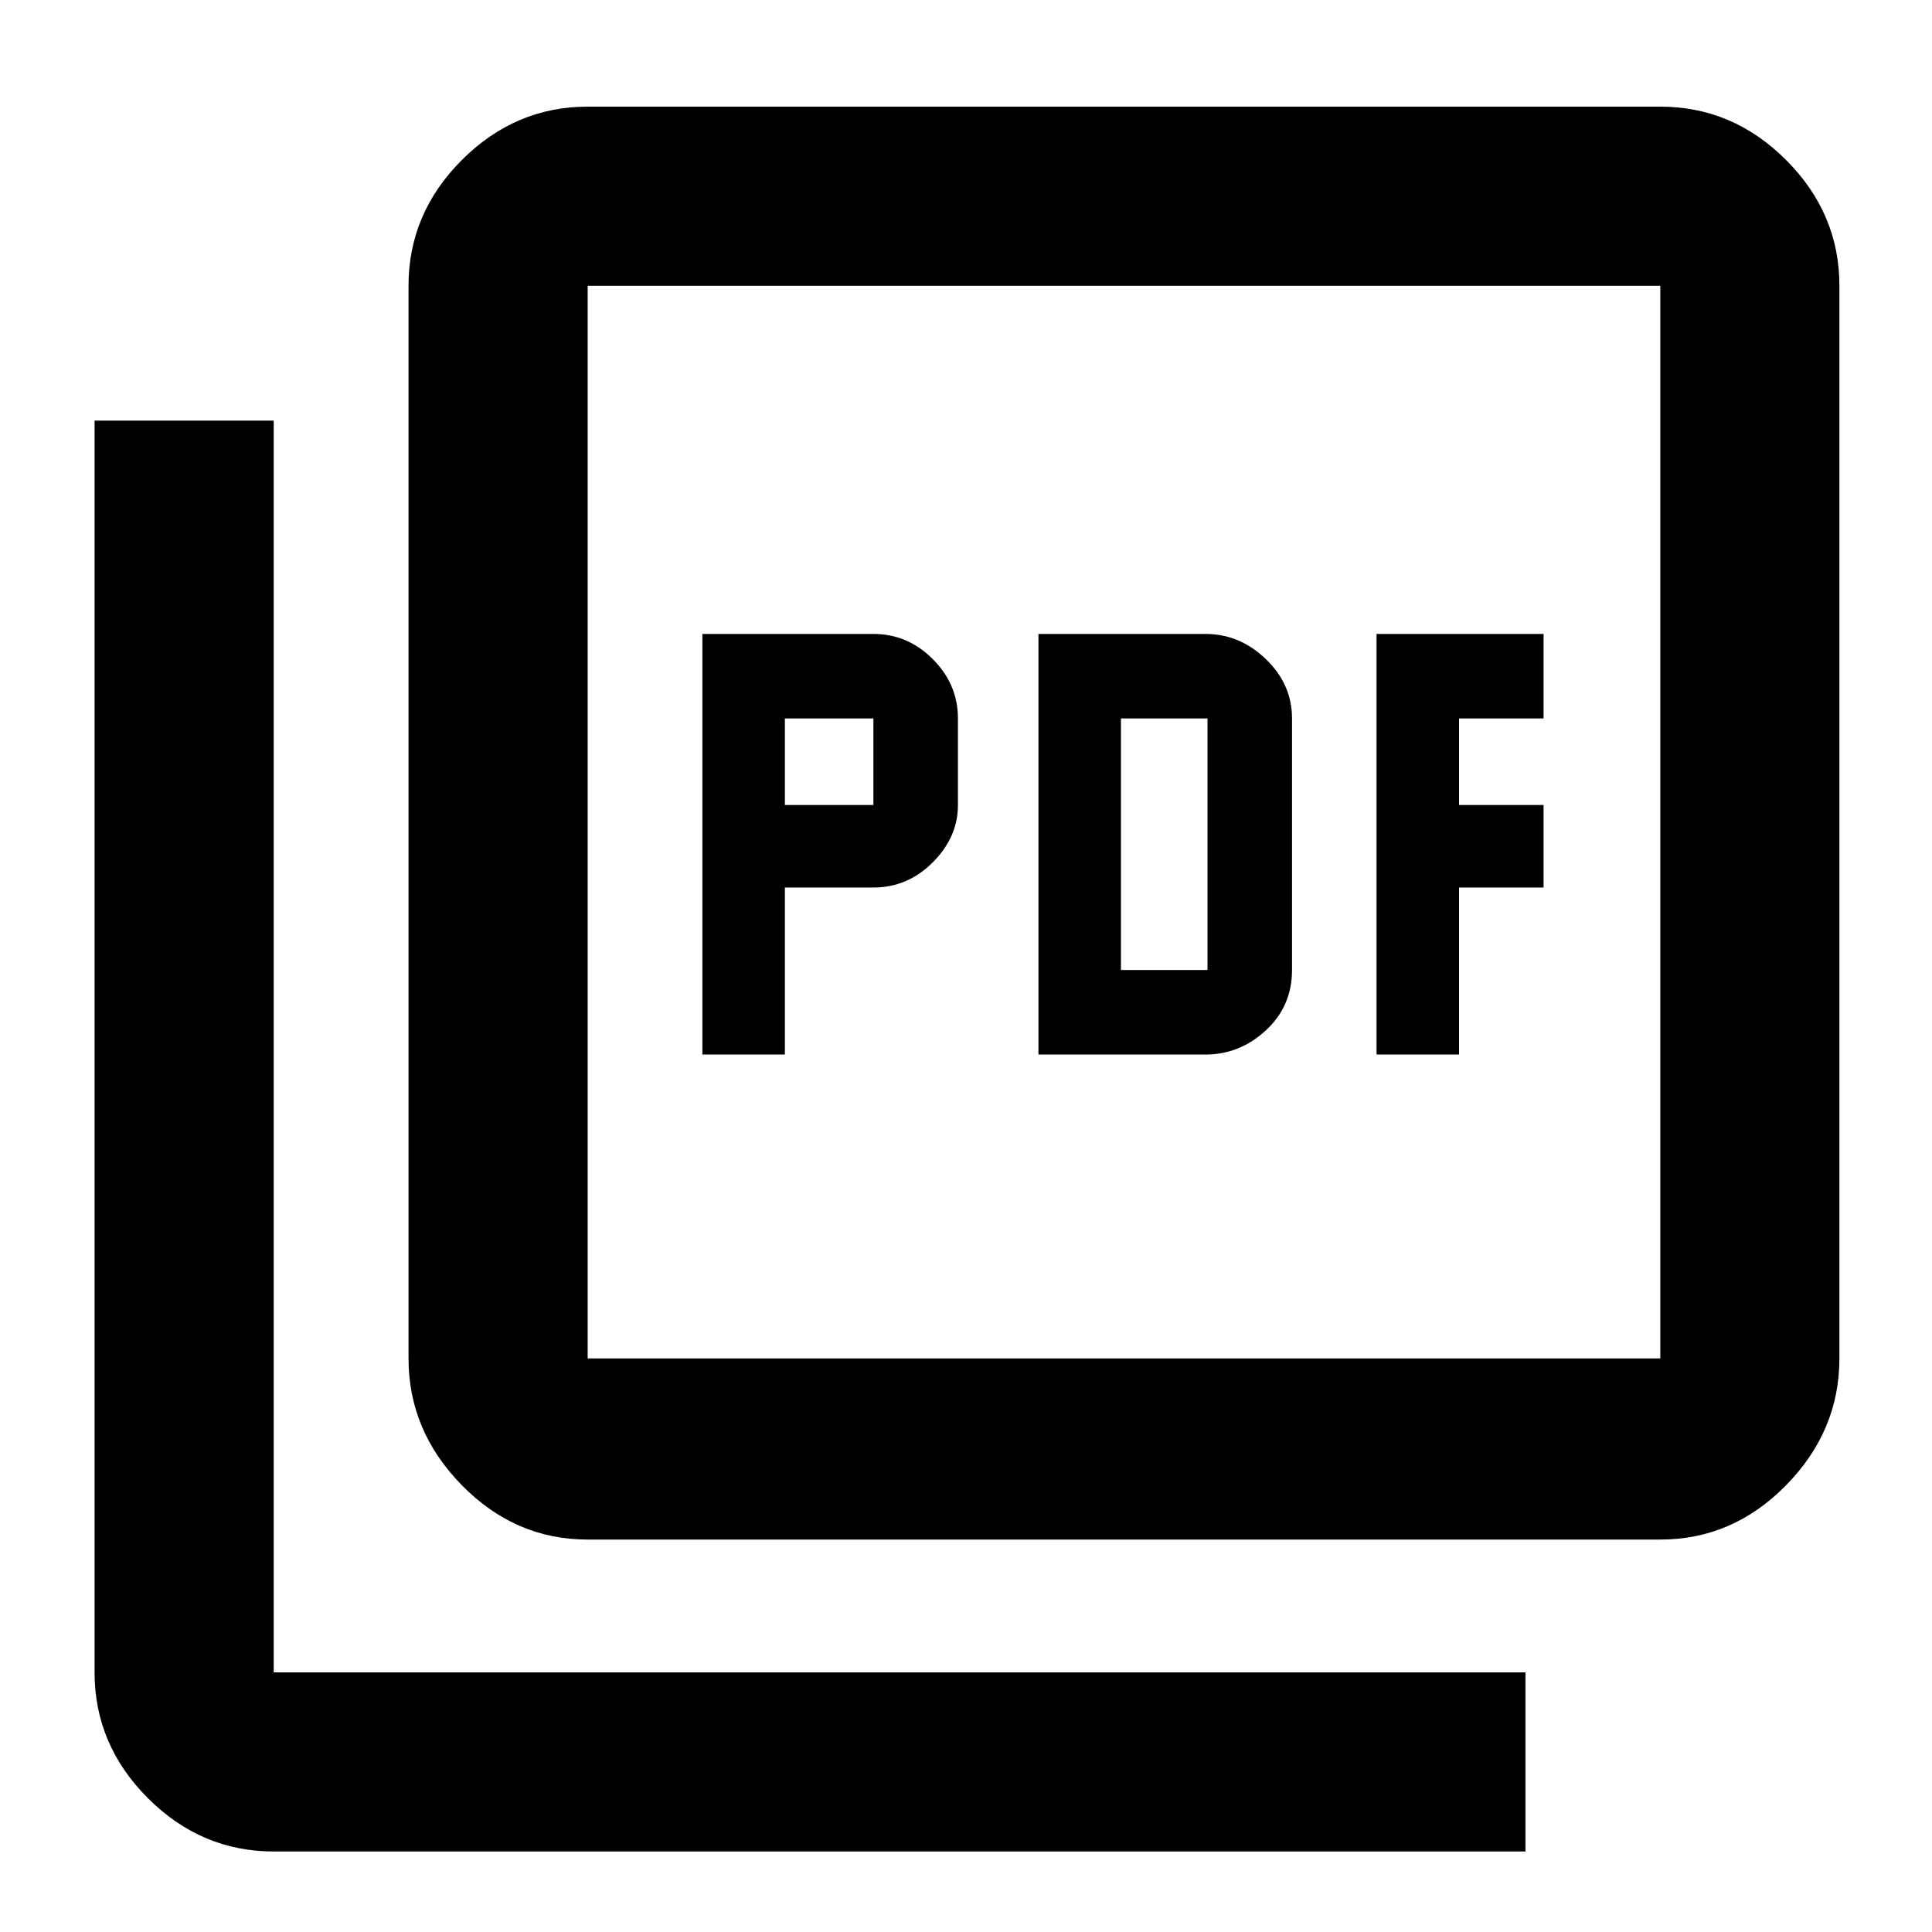 <svg xmlns="http://www.w3.org/2000/svg" height="40" width="40"><path d="M14.542 21.833h1.708v-3.458h1.833q.709 0 1.229-.521.521-.521.521-1.187v-1.792q0-.708-.521-1.229-.52-.521-1.229-.521h-3.541Zm1.708-5.166v-1.792h1.833v1.792Zm5.25 5.166h3.458q.709 0 1.25-.5.542-.5.542-1.25v-5.208q0-.708-.542-1.229-.541-.521-1.25-.521H21.5Zm1.708-1.75v-5.208H25v5.208Zm5.292 1.75h1.708v-3.458h1.75v-1.708h-1.75v-1.792h1.75v-1.75H28.5ZM12.167 31.875q-1.5 0-2.605-1.125-1.104-1.125-1.104-2.625V5.917q0-1.5 1.104-2.604 1.105-1.105 2.605-1.105h22.208q1.5 0 2.604 1.105 1.104 1.104 1.104 2.604v22.208q0 1.5-1.104 2.625t-2.604 1.125Zm0-3.75h22.208V5.917H12.167v22.208Zm-6.5 10.208q-1.5 0-2.605-1.104-1.104-1.104-1.104-2.604V8.708h3.709v25.917h25.916v3.708Zm6.5-32.416v22.208V5.917Z"/></svg>